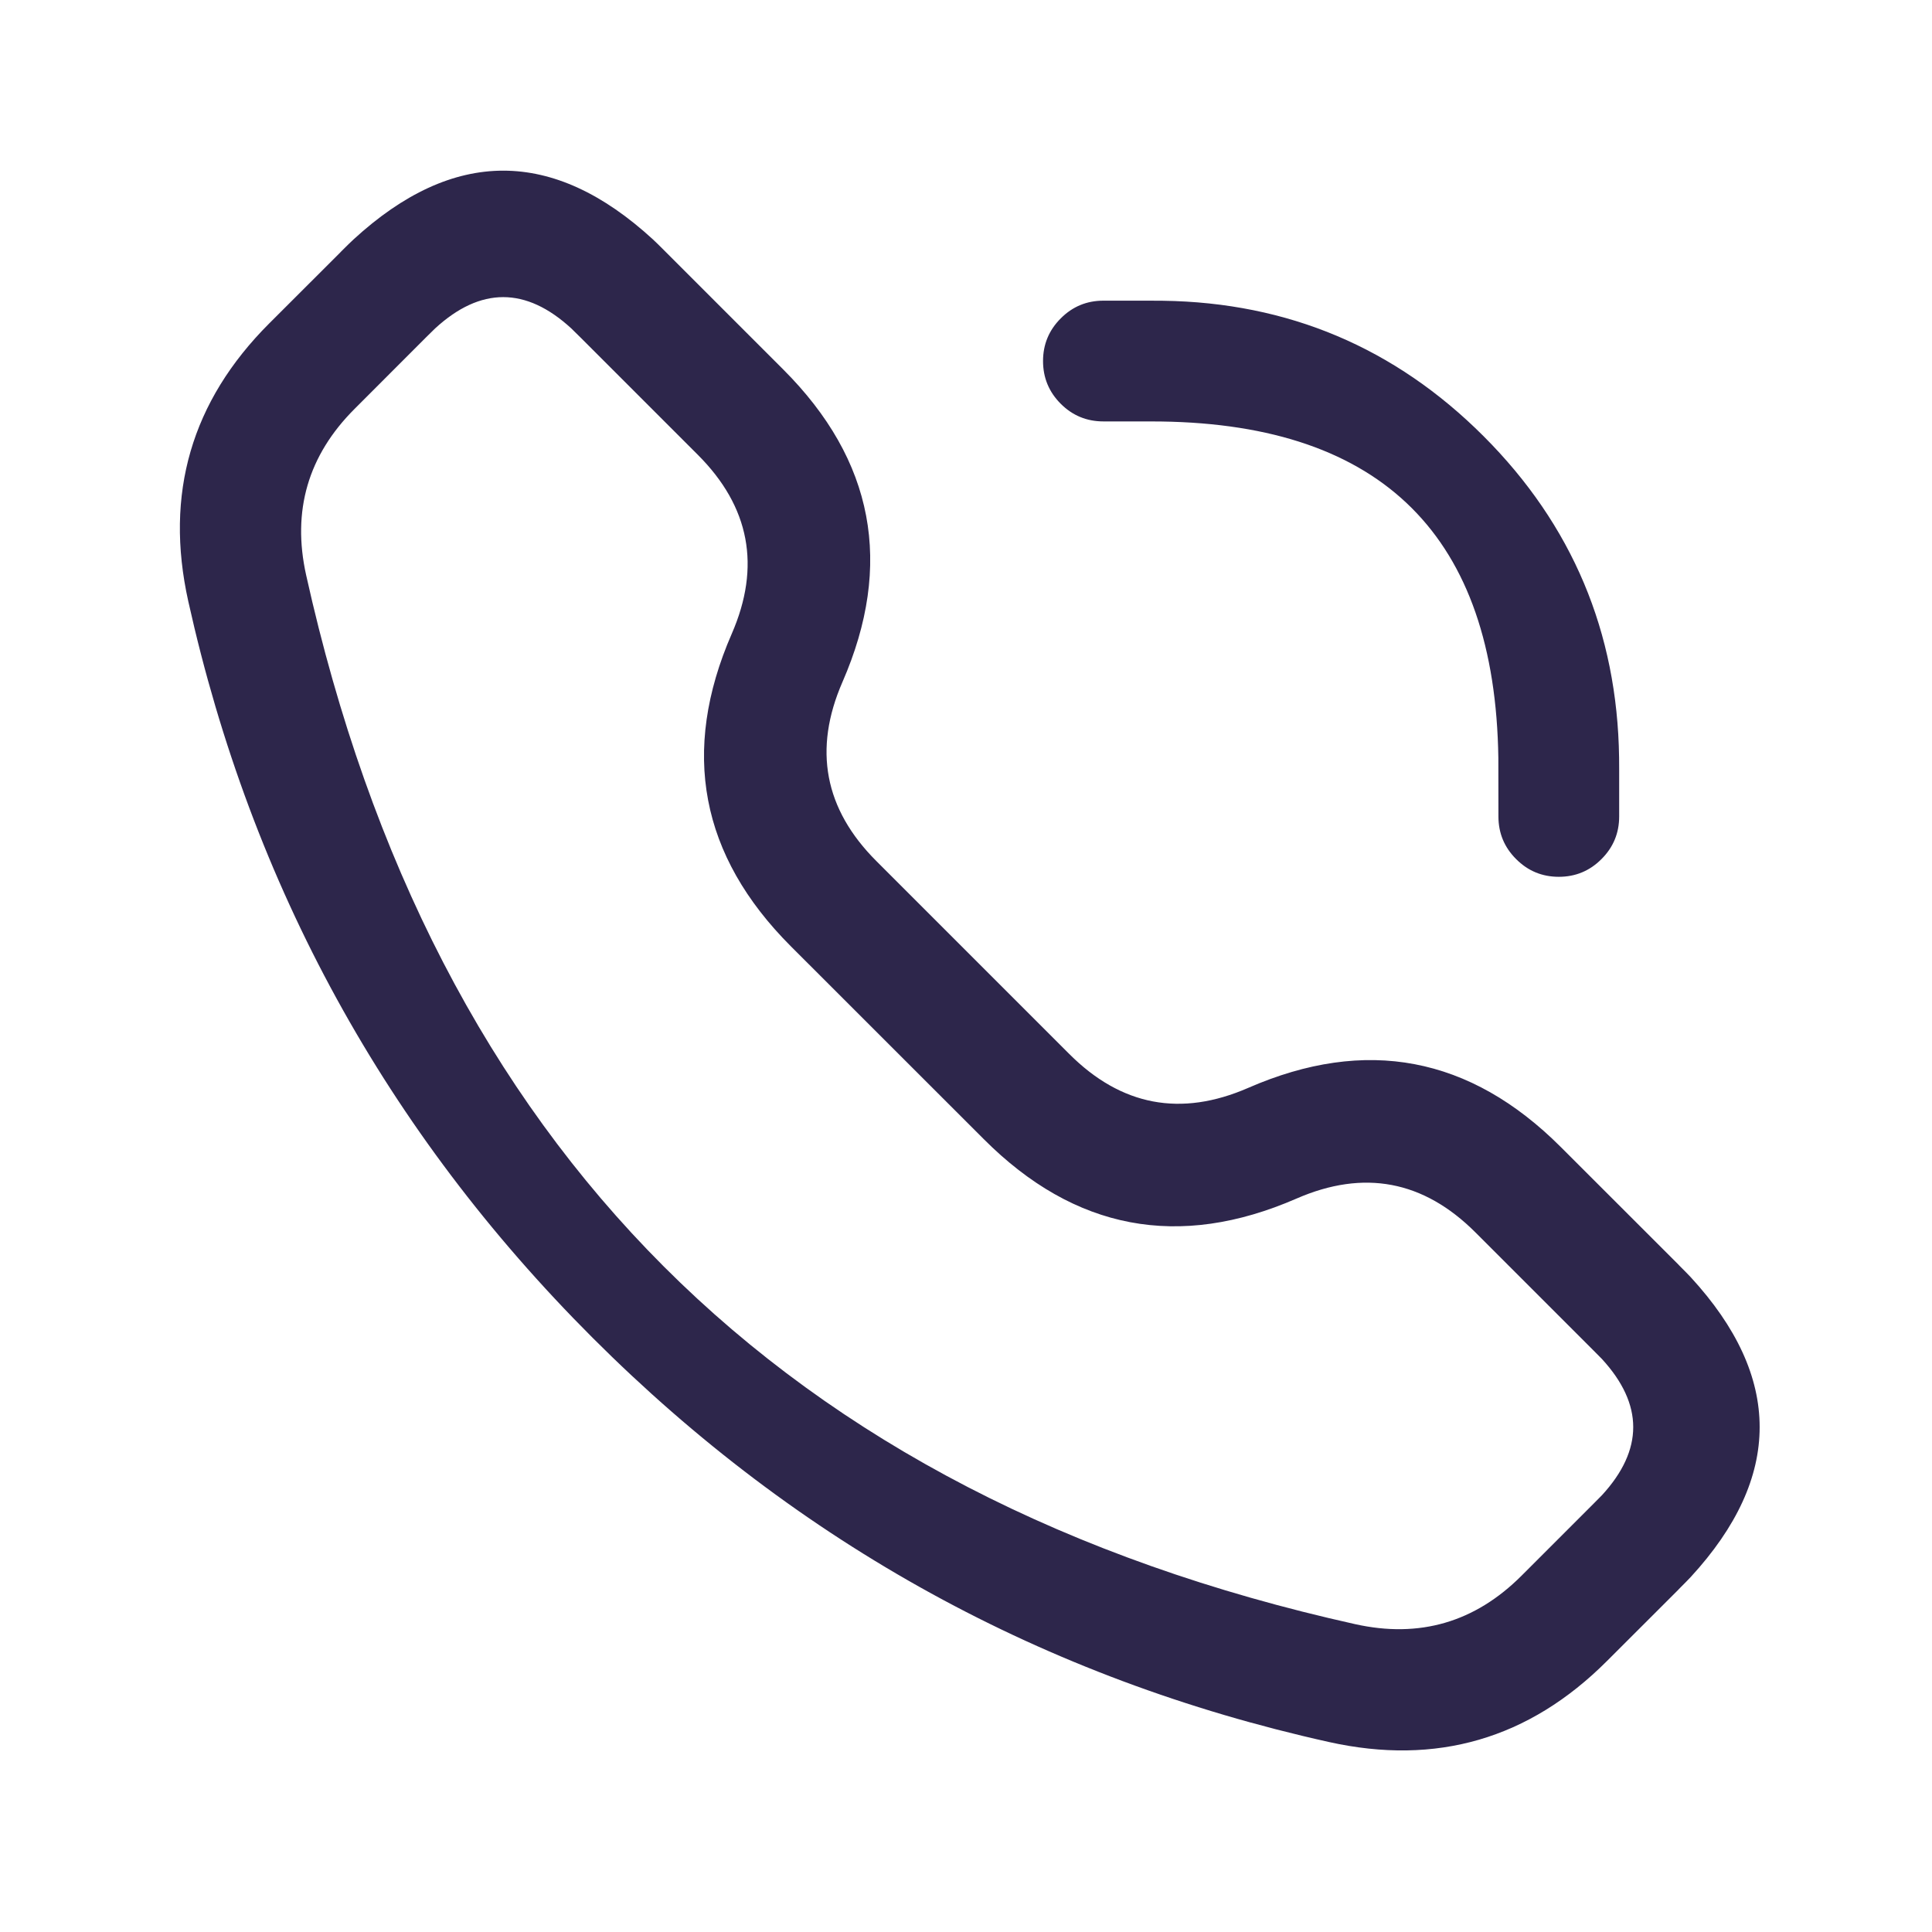 <svg xmlns="http://www.w3.org/2000/svg" width="24" height="24" viewBox="0 0 24 24">
  <defs/>
  <path fill="#2D264B" d="M10.465,8.473 Q9.918,9.728 10.886,10.696 L13.283,13.093 Q14.251,14.061 15.506,13.514 Q17.698,12.558 19.389,14.249 L20.848,15.707 L20.859,15.719 Q20.966,15.826 21.004,15.867 Q22.714,17.728 21.004,19.589 Q20.966,19.63 20.855,19.741 L20.848,19.749 L19.961,20.635 Q18.511,22.085 16.509,21.64 Q11.204,20.461 7.361,16.618 Q3.518,12.775 2.339,7.47 Q1.894,5.468 3.344,4.018 L4.231,3.132 L4.232,3.13 Q4.348,3.014 4.391,2.975 Q6.251,1.265 8.112,2.975 Q8.155,3.014 8.272,3.132 L9.73,4.59 Q11.421,6.281 10.465,8.473 Z M9.09,7.873 Q9.637,6.618 8.669,5.65 L7.211,4.192 Q7.116,4.097 7.097,4.08 Q6.251,3.302 5.405,4.08 Q5.386,4.097 5.292,4.191 L4.405,5.079 Q3.537,5.946 3.803,7.144 Q6.173,17.806 16.835,20.176 Q18.033,20.442 18.901,19.574 L19.787,18.688 L19.795,18.68 Q19.882,18.592 19.9,18.574 Q20.677,17.728 19.9,16.882 Q19.883,16.864 19.798,16.779 L19.787,16.768 L18.329,15.31 Q17.361,14.342 16.106,14.889 Q13.913,15.844 12.223,14.153 L9.826,11.757 Q8.135,10.066 9.09,7.873 Z M18.614,10.142 L18.613,9.416 Q18.554,5.295 14.425,5.236 L14.27,5.235 L13.707,5.235 Q13.396,5.235 13.177,5.016 Q12.957,4.796 12.957,4.485 Q12.957,4.175 13.177,3.955 Q13.396,3.735 13.707,3.735 L14.275,3.735 L14.446,3.736 Q16.78,3.769 18.43,5.419 Q20.08,7.07 20.113,9.411 L20.114,9.576 L20.114,10.142 Q20.114,10.453 19.894,10.672 Q19.675,10.892 19.364,10.892 Q19.053,10.892 18.834,10.672 Q18.614,10.453 18.614,10.142 Z"/>
</svg>

